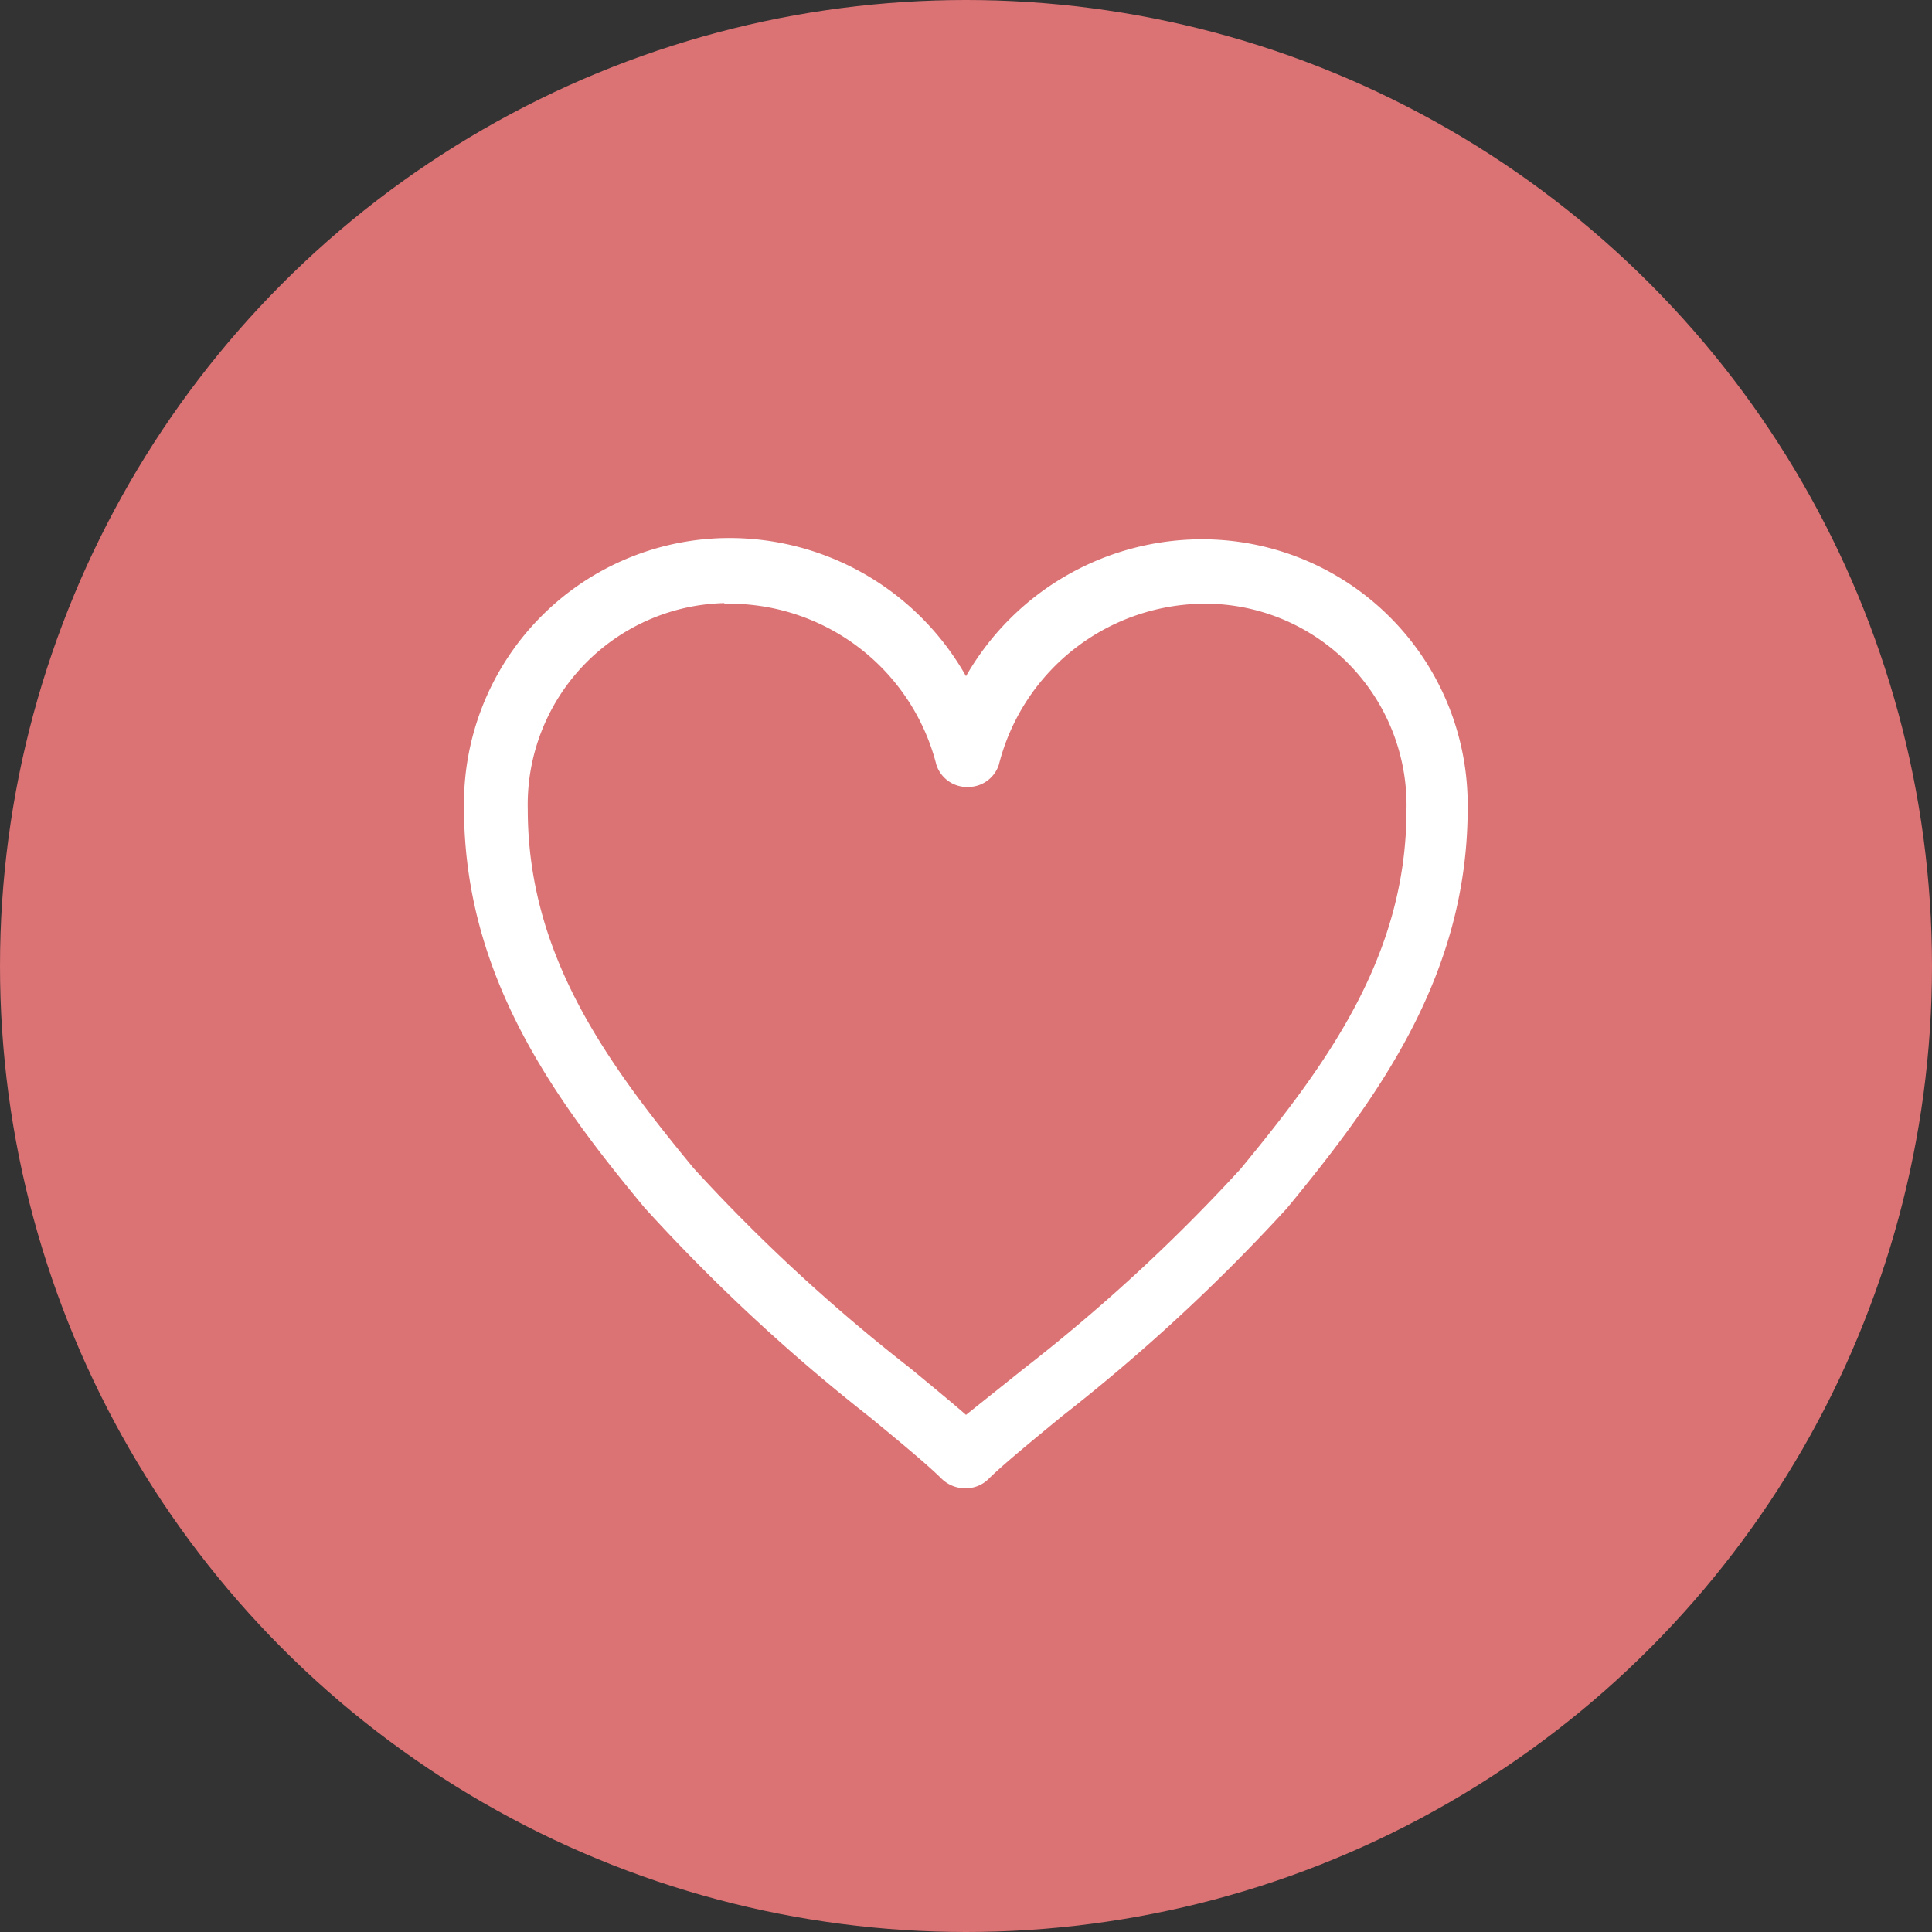 <svg xmlns="http://www.w3.org/2000/svg" viewBox="0 0 60 60"><rect x="0" y="0" width="60" height="60" fill="#333333" stroke="none"/><defs><style>.cls-1{fill:#db7274;}.cls-2{fill:#fff;}</style></defs><g id="レイヤー_2" data-name="レイヤー 2"><g id="map_spot"><g id="bookmark"><g id="bookmark_active"><circle class="cls-1" cx="30" cy="30" r="30"/><path id="heart_w" class="cls-2" d="M37.52,16.75A8.45,8.45,0,0,0,30,21a8.44,8.44,0,0,0-7.51-4.29,8.25,8.25,0,0,0-8.08,8.38c0,5.18,2.77,9,5.61,12.42A57,57,0,0,0,27,44l.16-.19h0L27,44h0c1,.82,1.85,1.53,2.25,1.93a1.05,1.05,0,0,0,.69.29H30a1,1,0,0,0,.7-.29c.4-.4,1.25-1.1,2.27-1.94a57.1,57.1,0,0,0,7-6.47c2.84-3.45,5.61-7.24,5.61-12.42A8.25,8.25,0,0,0,37.52,16.75Zm-15,2a6.64,6.64,0,0,1,6.56,5,1,1,0,0,0,1,.69,1,1,0,0,0,.94-.69,6.62,6.62,0,0,1,6.56-5,6.26,6.26,0,0,1,6.1,6.4c0,4.52-2.44,7.86-5.16,11.16a54.55,54.55,0,0,1-6.73,6.2L30,43.94c-.47-.41-1.08-.91-1.72-1.44a54.56,54.56,0,0,1-6.73-6.21c-2.72-3.3-5.16-6.64-5.16-11.16A6.26,6.26,0,0,1,22.48,18.73Z"/></g></g></g></g></svg>